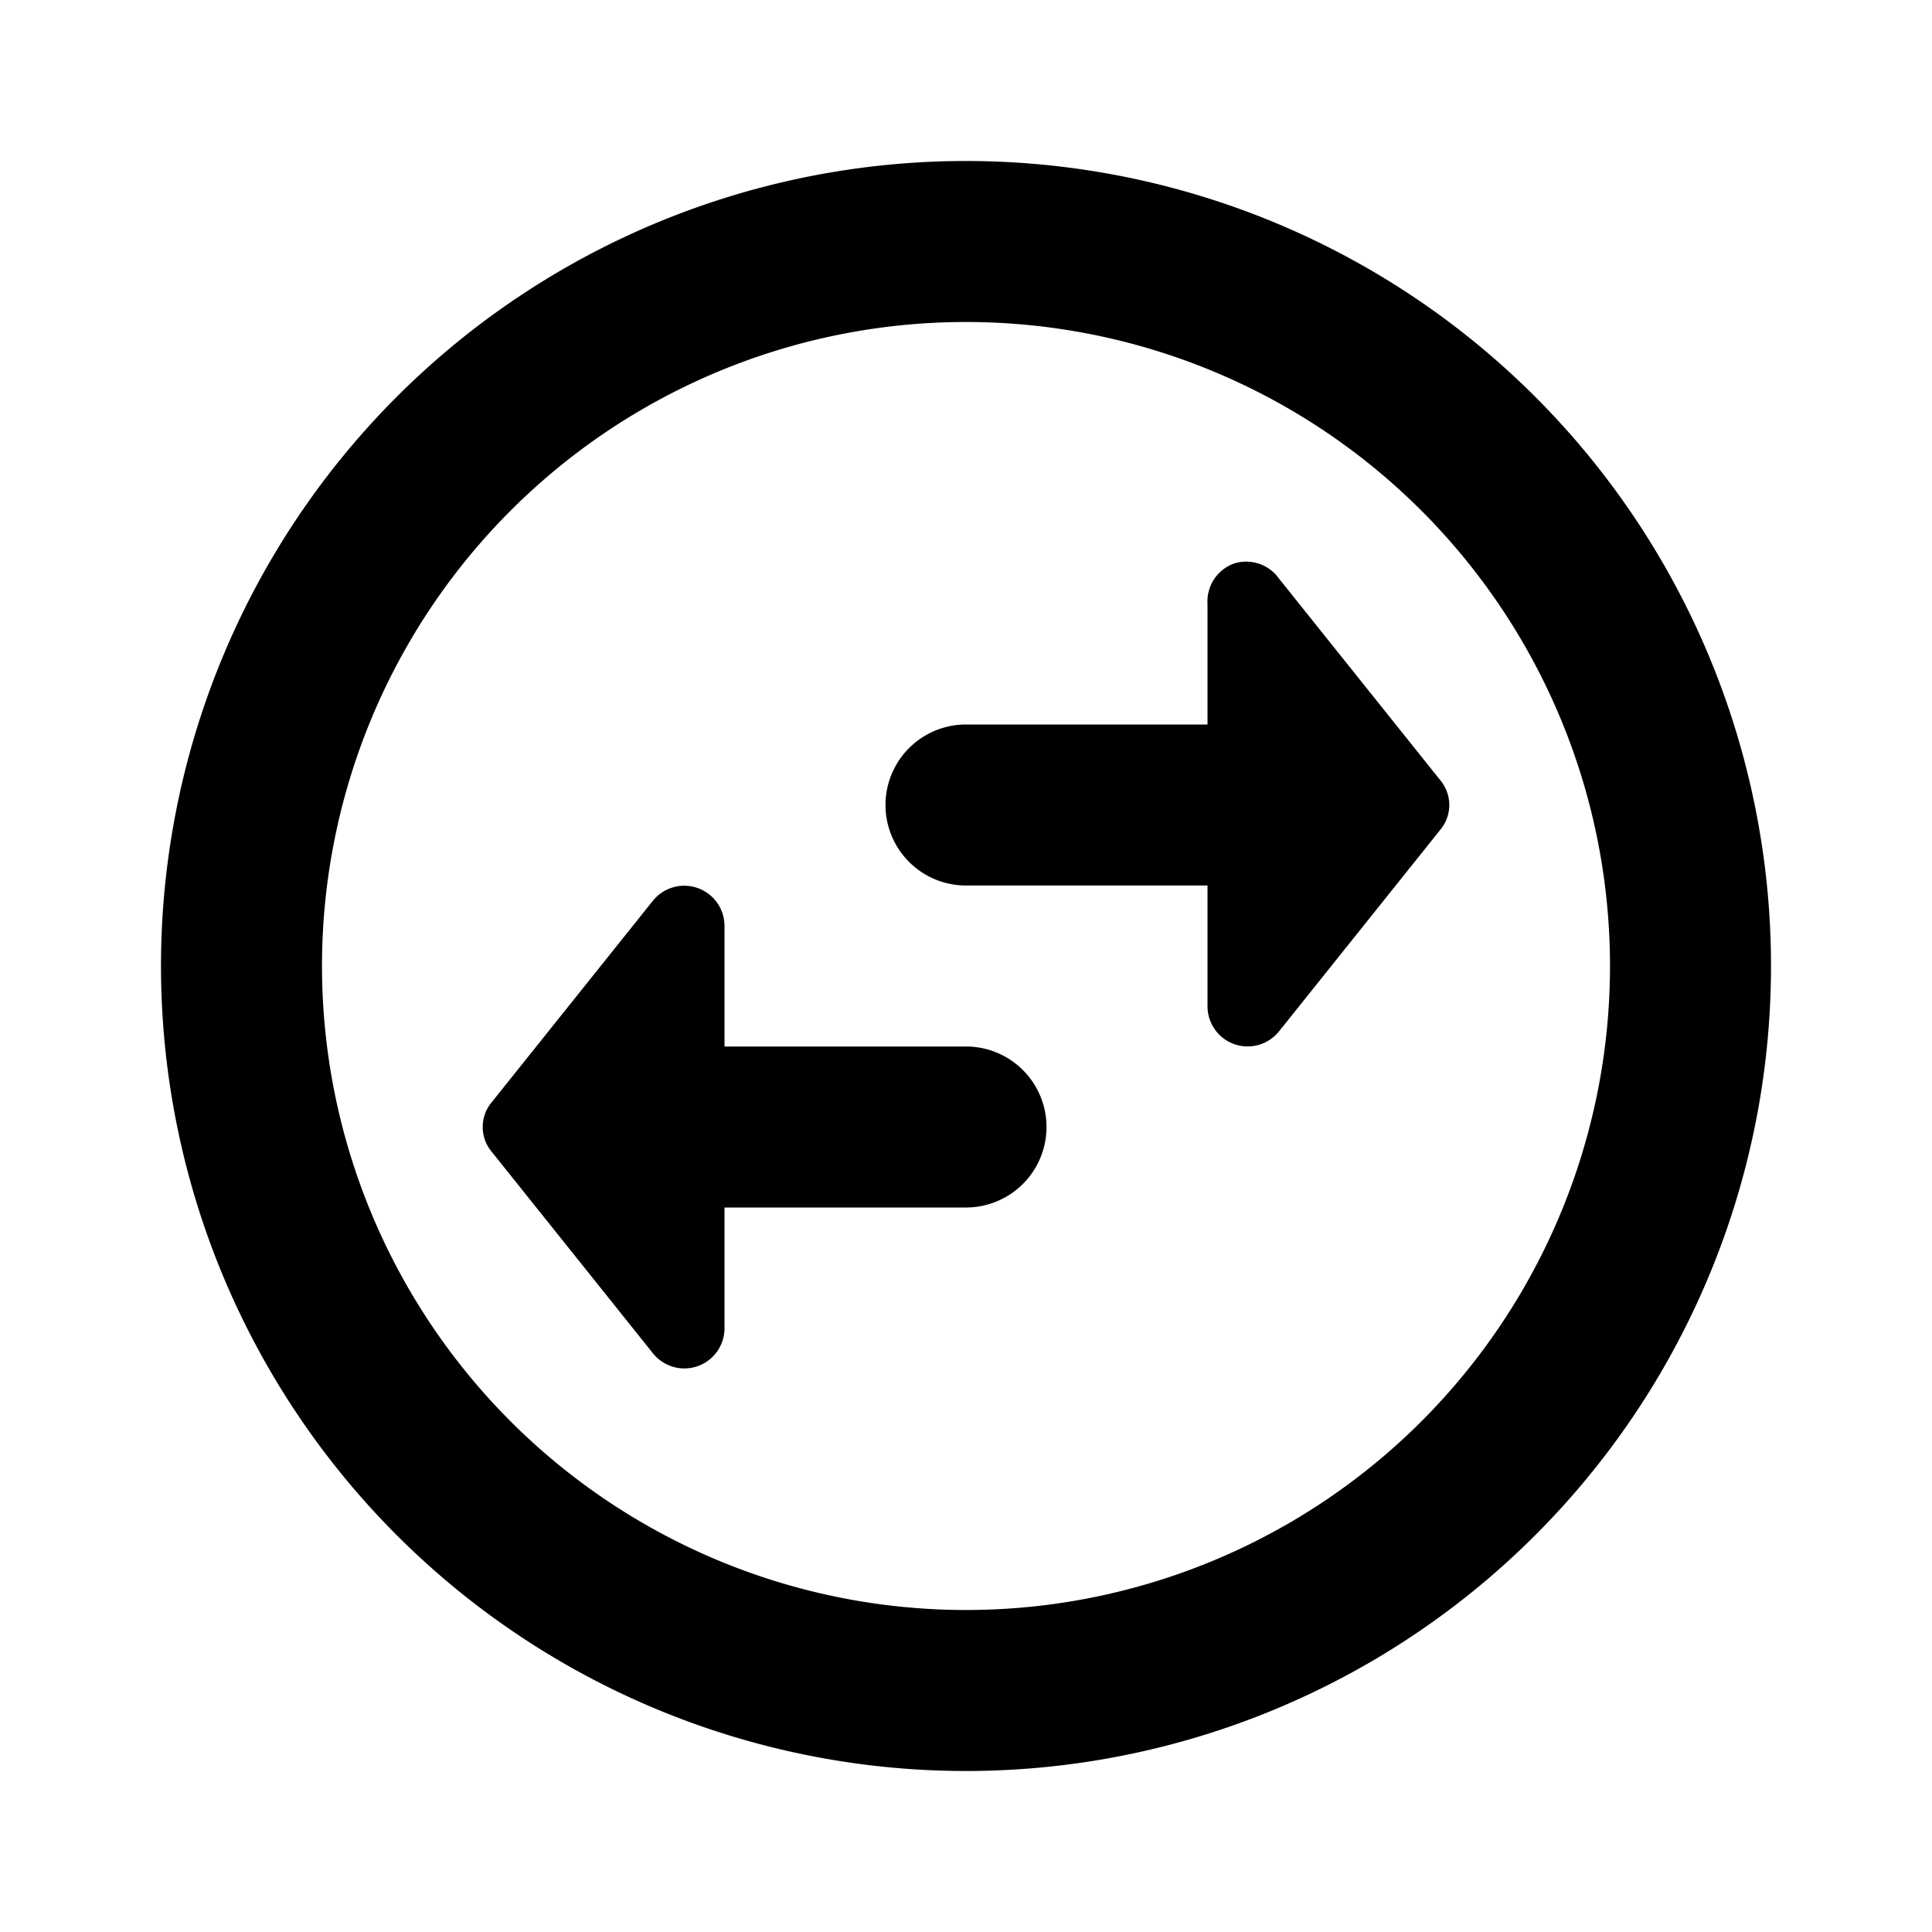 <svg id="Layer_1" data-name="Layer 1" xmlns="http://www.w3.org/2000/svg" viewBox="0 0 24 24"><title>Swap Free Circle</title><path d="M13,14a1,1,0,0,1-1,1H9v1.5a.5.5,0,0,1-.33.47.5.5,0,0,1-.56-.16l-2-2.5a.48.48,0,0,1,0-.62l2-2.5A.5.5,0,0,1,9,11.5V13h3A1,1,0,0,1,13,14Zm2.33-7A.5.5,0,0,0,15,7.5V9H12a1,1,0,0,0,0,2h3v1.5a.5.5,0,0,0,.33.47.5.5,0,0,0,.56-.16l2-2.5a.48.48,0,0,0,0-.62l-2-2.5A.5.5,0,0,0,15.33,7ZM12,2A10,10,0,1,0,22,12,10,10,0,0,0,12,2Zm0,18a8,8,0,1,1,8-8A8,8,0,0,1,12,20Z"/></svg>